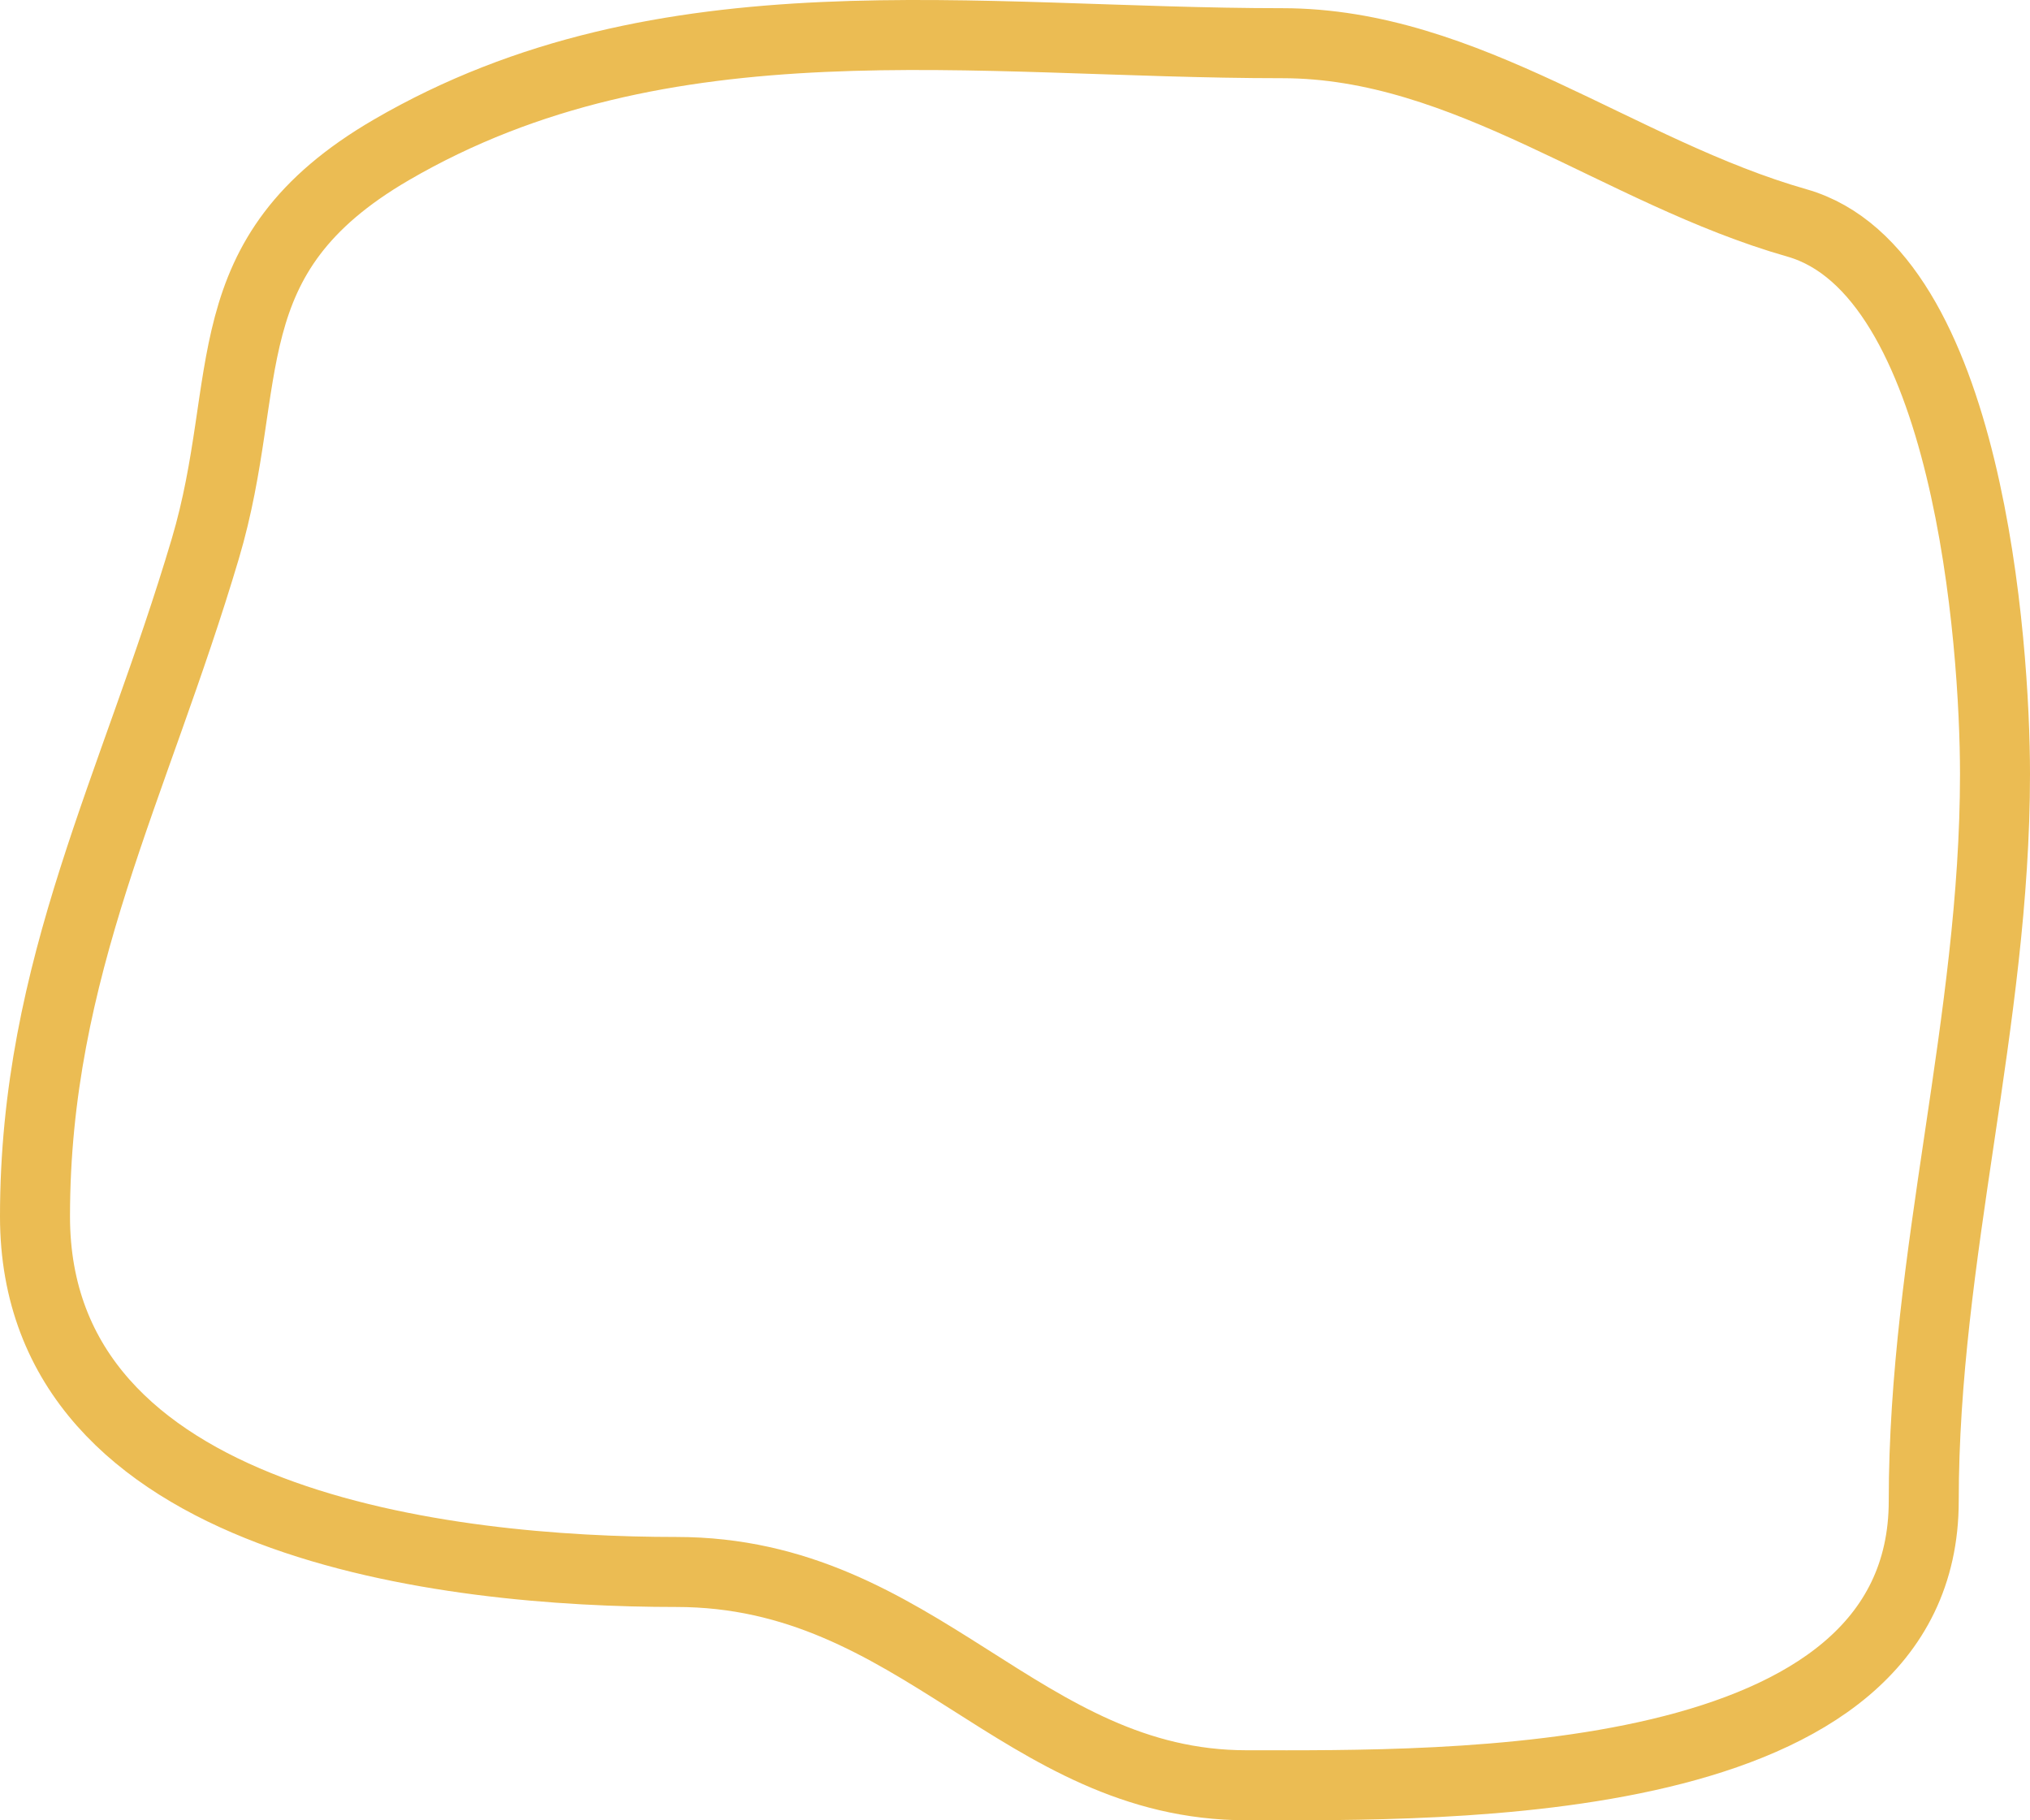 <svg width="58" height="52" viewBox="0 0 58 52" fill="none" xmlns="http://www.w3.org/2000/svg">
<path d="M11.182 4.281C18.98 -0.256 27.829 1.234 36.636 1.234C41.919 1.234 46.236 4.913 51.343 6.369C56.248 7.767 57 18.398 57 22.111C57 29.189 54.964 35.856 54.964 42.874C54.964 51.255 41.327 50.999 35.618 50.999C29.172 50.999 26.268 44.906 19.327 44.906C12.821 44.906 1 43.6 1 34.749C1 27.64 3.845 22.478 5.865 15.678C7.304 10.833 5.961 7.319 11.182 4.281Z" stroke="#EBBC53" stroke-width="2" stroke-linecap="round" stroke-linejoin="round"/>
</svg>
